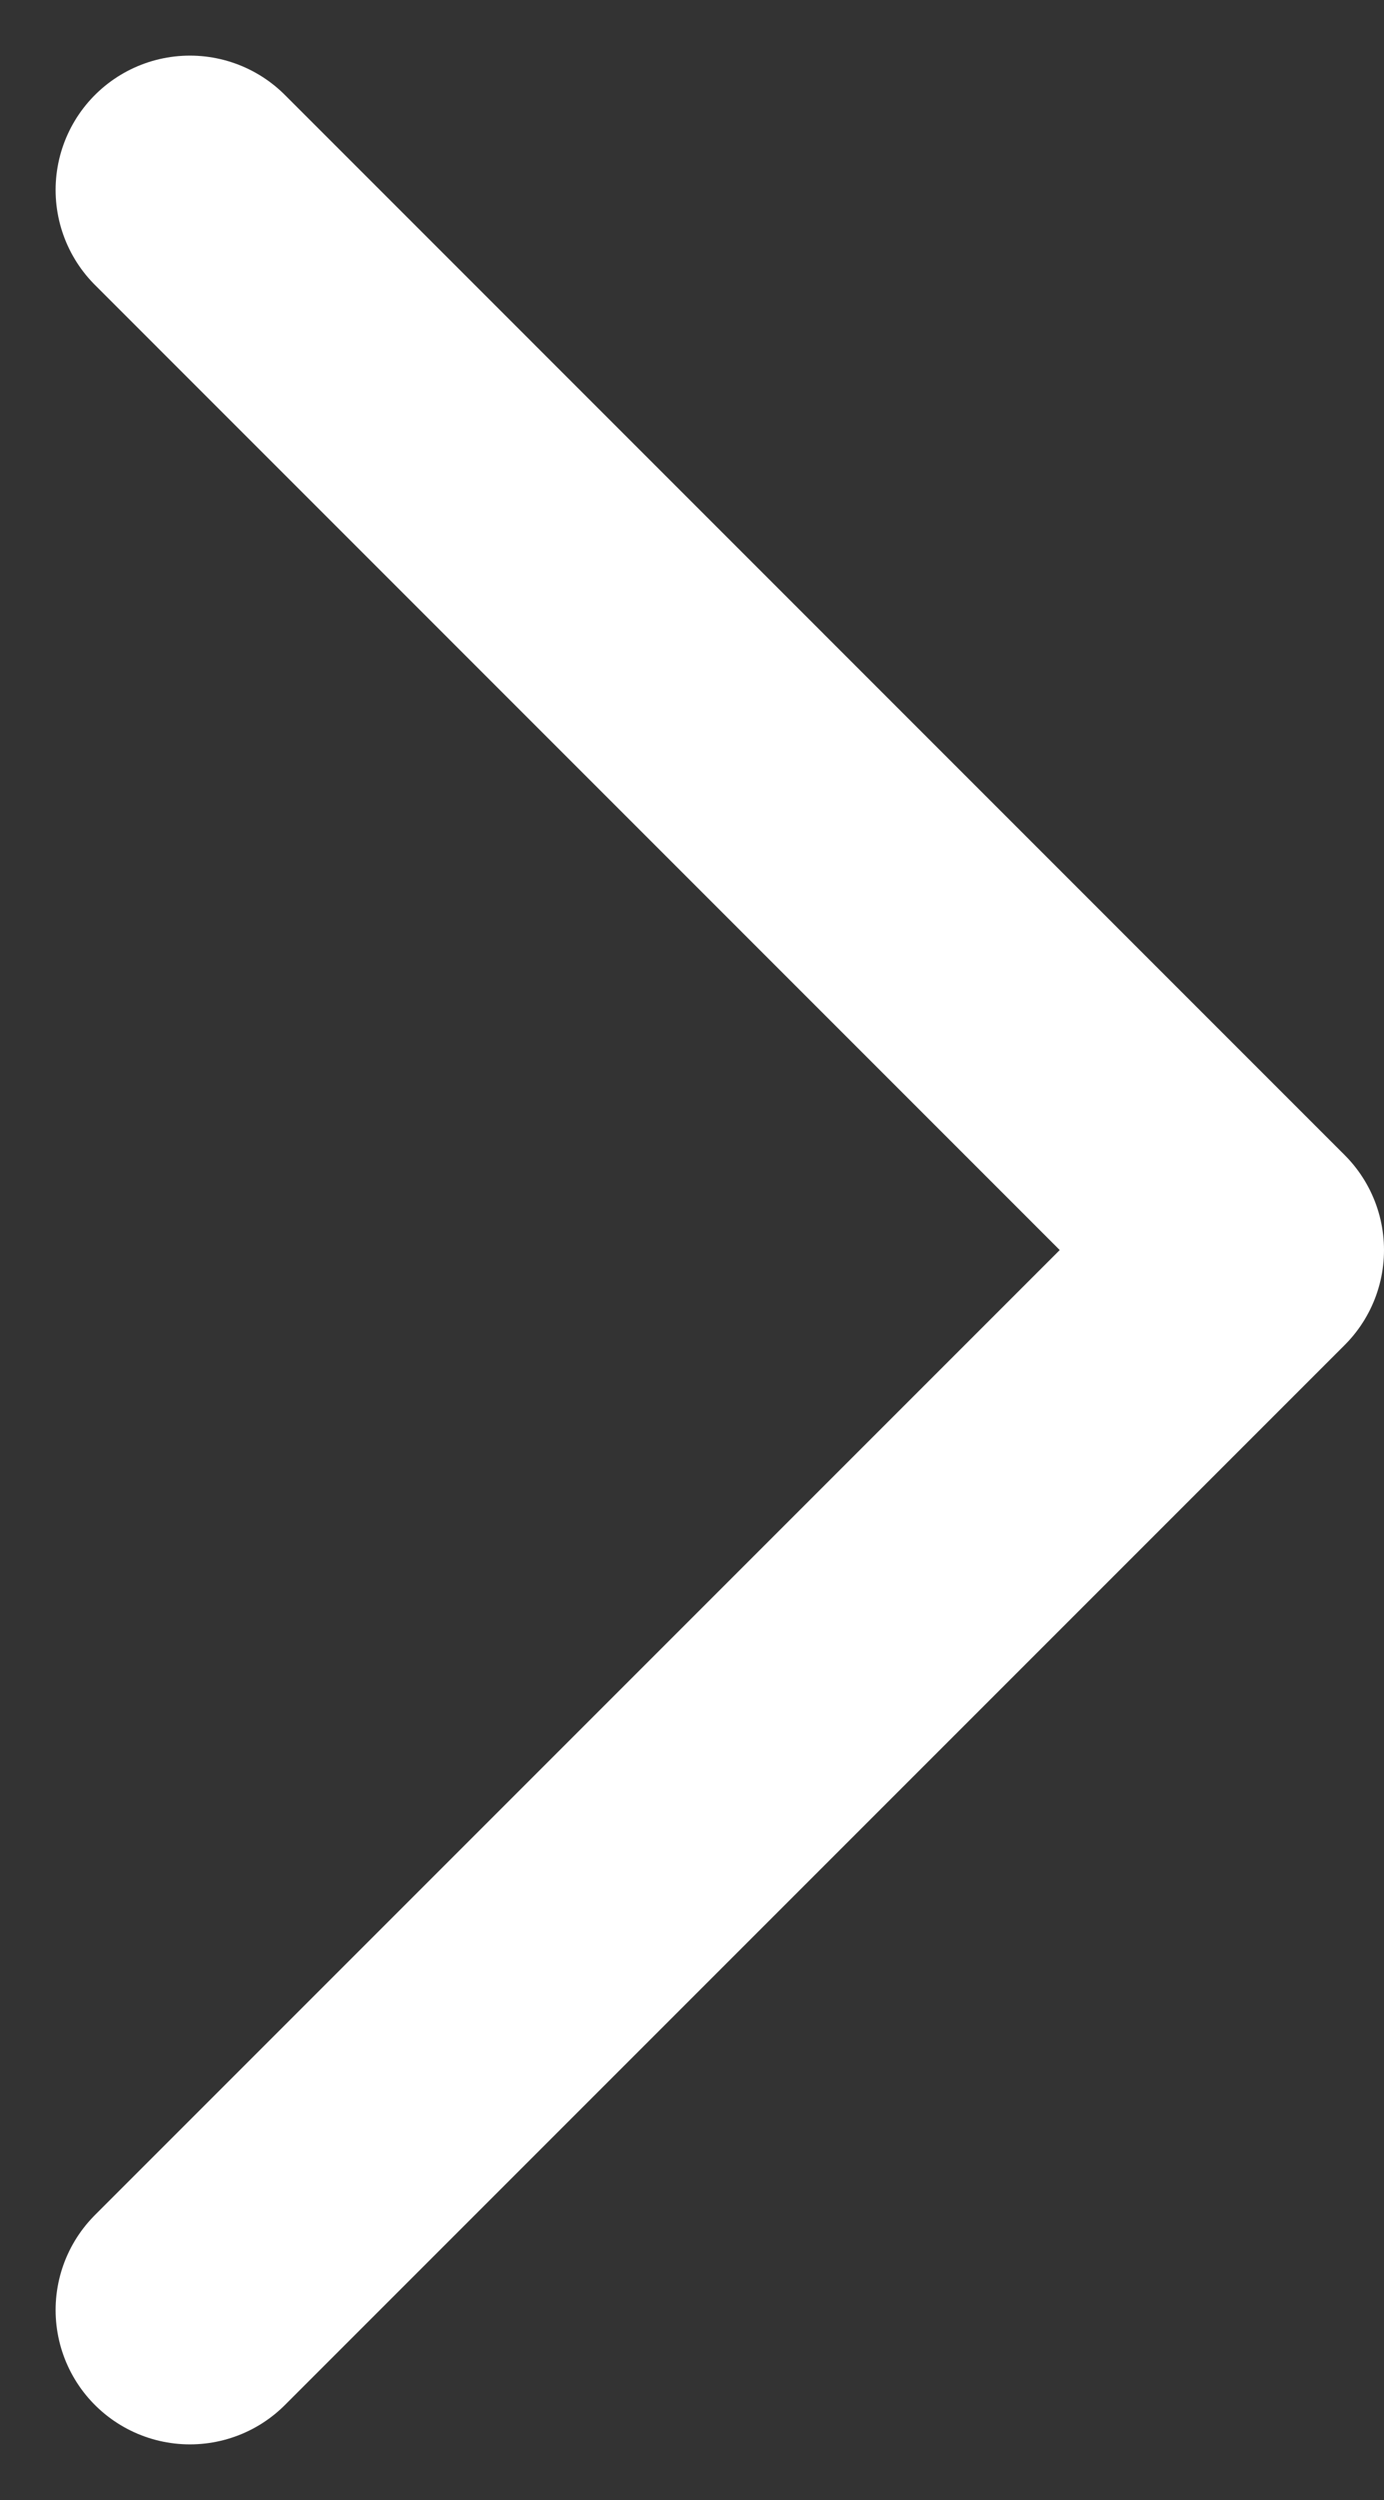 <svg xmlns="http://www.w3.org/2000/svg" width="10.304" height="18.609" viewBox="0 0 10.304 18.609">
  <rect x="0" y="0" width="10.304" height="18.609" fill="#333333" stroke="none"/>
  <path id="arrow_right" d="M9,21.781l7.89-7.89L9,6" transform="translate(-7.586 -4.586)" fill="none" stroke="#fff" stroke-linecap="round" stroke-linejoin="round" stroke-width="2"/>
</svg>
